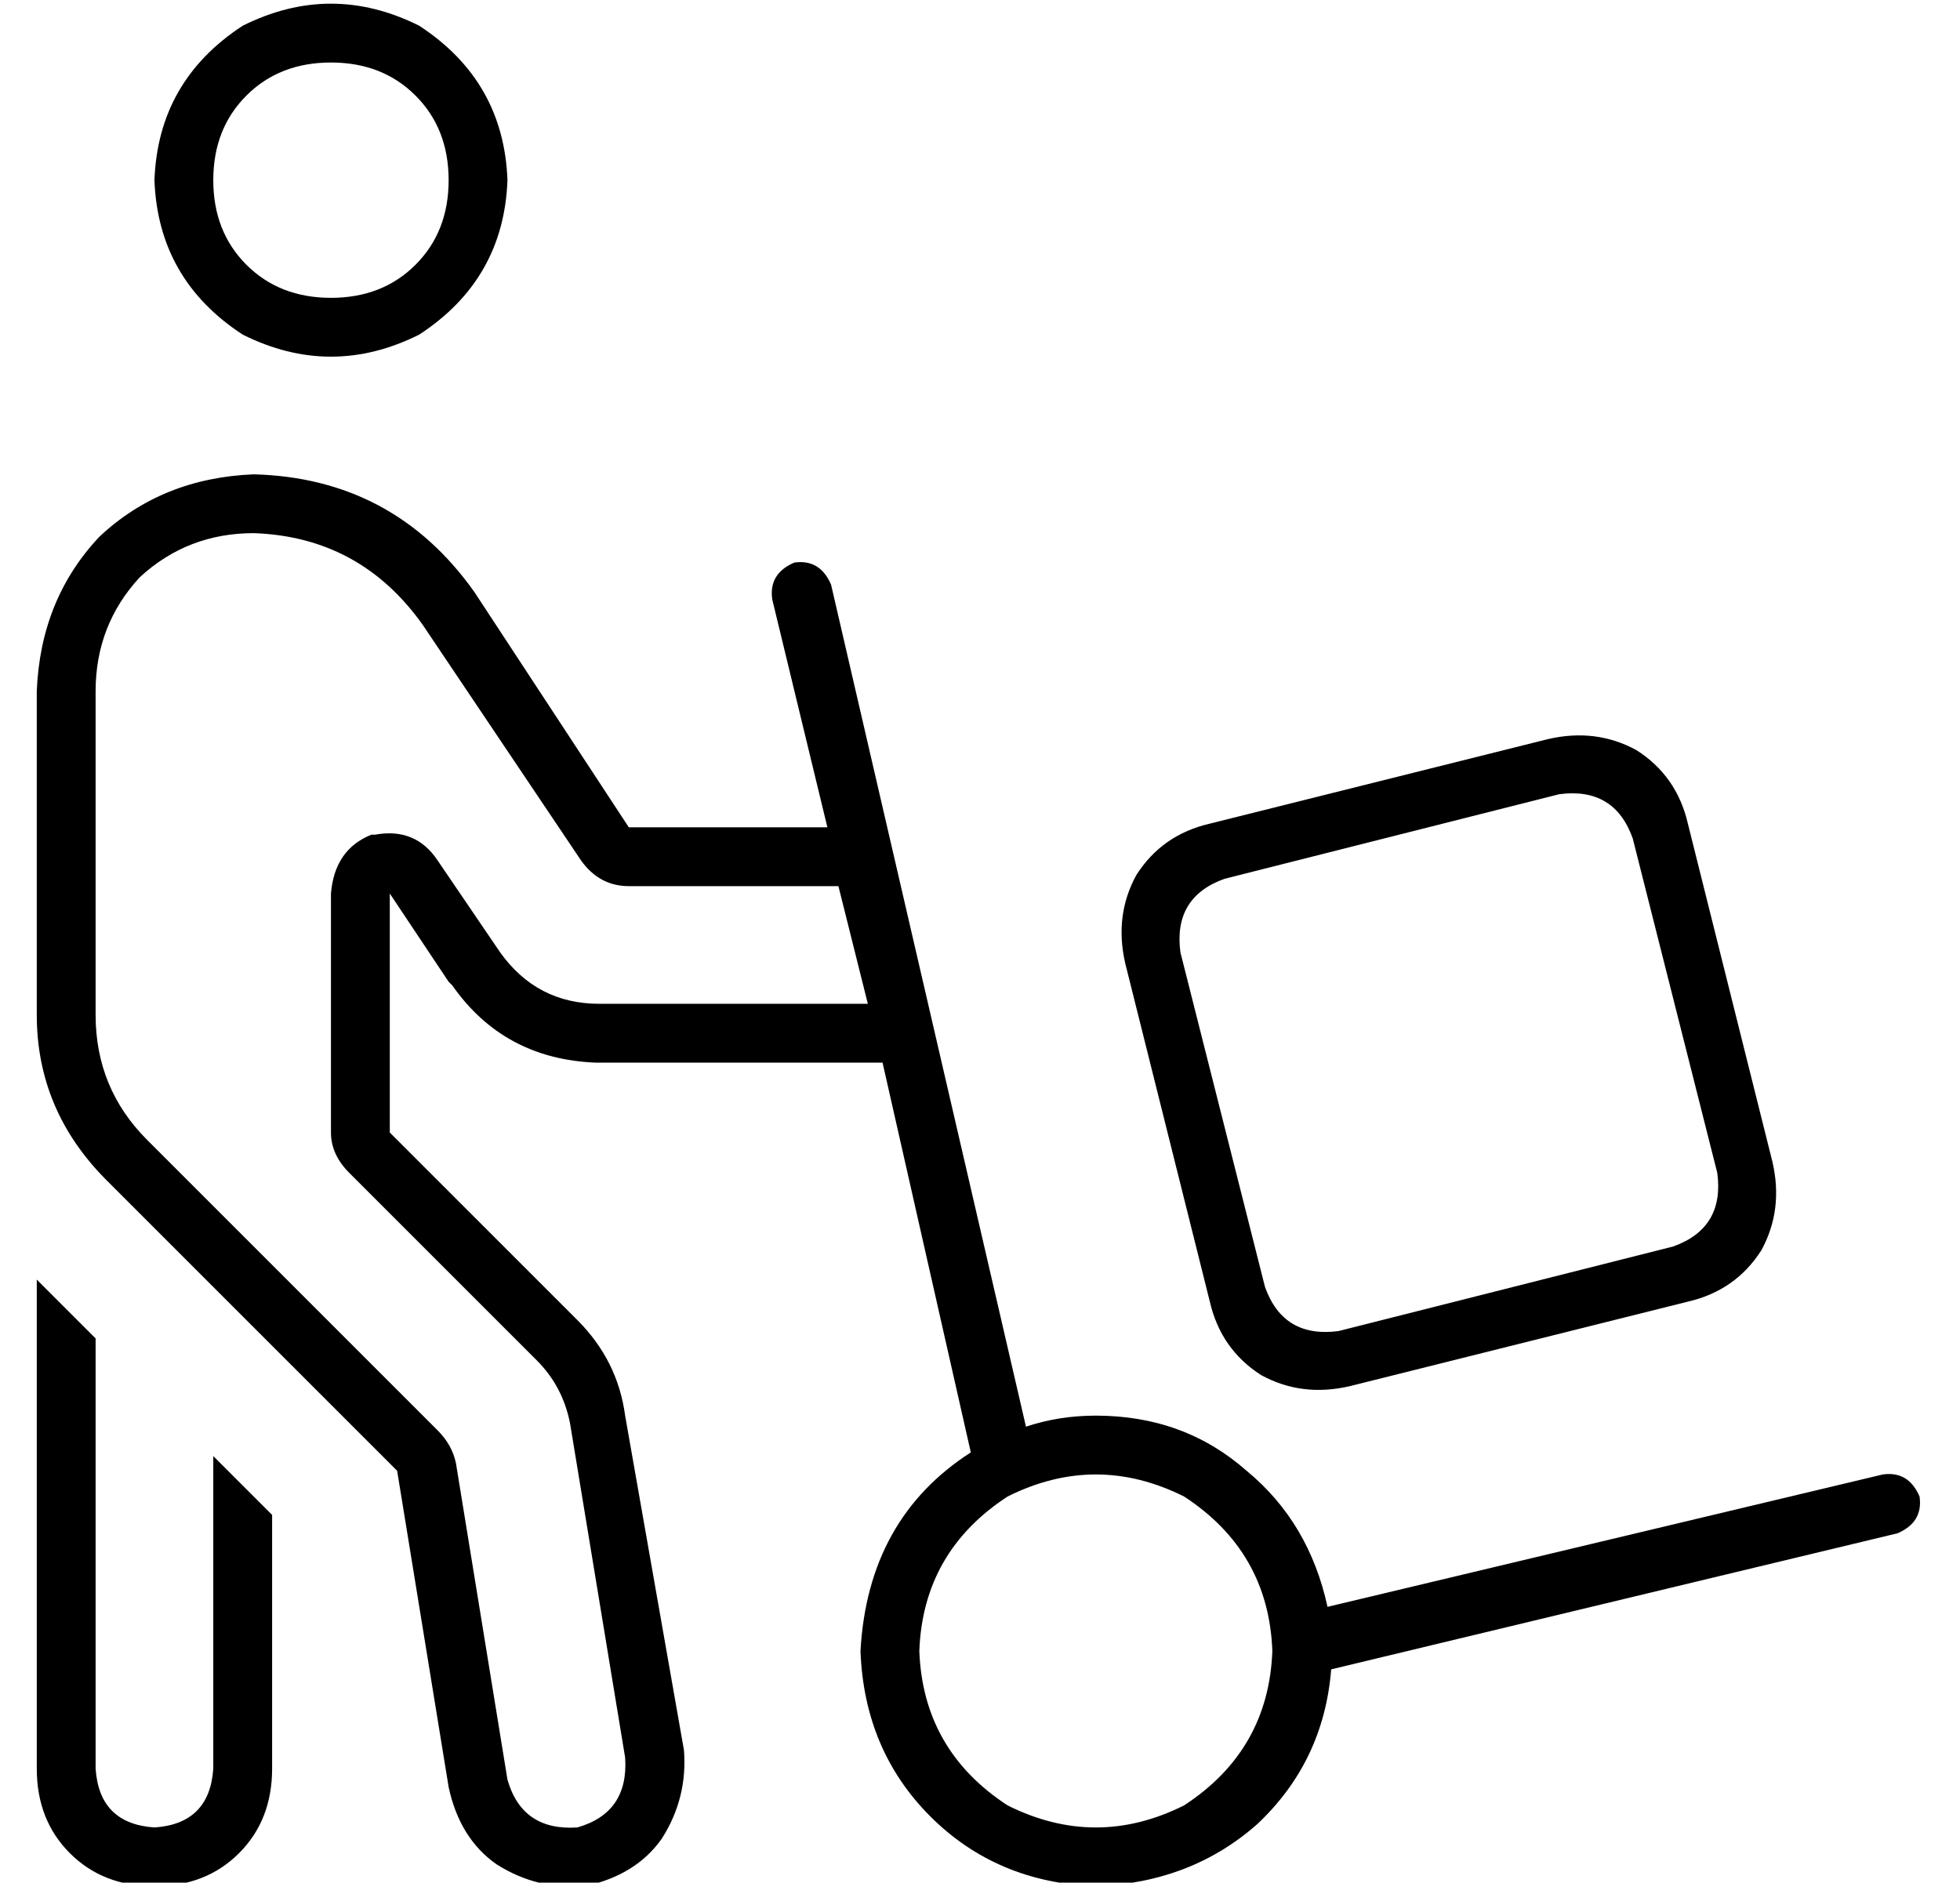 <?xml version="1.0" standalone="no"?>
<!DOCTYPE svg PUBLIC "-//W3C//DTD SVG 1.1//EN" "http://www.w3.org/Graphics/SVG/1.1/DTD/svg11.dtd" >
<svg xmlns="http://www.w3.org/2000/svg" xmlns:xlink="http://www.w3.org/1999/xlink" version="1.1" viewBox="-10 -40 533 512">
   <path fill="currentColor"
d="M91 187q-10 4 -11 16v65v0q0 6 5 11l51 51v0q7 7 9 17l15 91v0q1 15 -13 19q-15 1 -19 -13l-14 -86v0q-1 -5 -5 -9l-79 -79v0q-14 -14 -14 -34v-88v0q0 -18 12 -31q13 -12 31 -12q29 1 46 25l43 64v0q5 7 13 7h57v0l8 32v0h-2h-71v0q-17 0 -27 -14l-17 -25v0
q-6 -9 -17 -7h-1zM224 249h6l24 106v0q-28 18 -30 54q1 27 19 45t45 19q26 -1 44 -17q18 -17 20 -42l154 -37v0q7 -3 6 -10q-3 -7 -10 -6l-151 36v0q-5 -23 -22 -37q-17 -15 -41 -15q-10 0 -19 3l-53 -229v0q-3 -7 -10 -6q-7 3 -6 10l15 62v0h-54v0l-42 -64v0
q-22 -31 -60 -32q-25 1 -42 17q-16 17 -17 42v88v0q0 26 19 45l79 79v0l14 86v0q3 14 13 21q11 7 24 6q14 -3 21 -13q7 -11 6 -24l-16 -91v0q-2 -15 -13 -26l-51 -51v0v-36v0v-29v0l16 24v0l1 1v0q14 20 39 21h72v0zM80 -23q14 0 23 9v0v0q9 9 9 23t-9 23t-23 9t-23 -9
t-9 -23t9 -23t23 -9v0zM128 9q-1 -27 -24 -42q-24 -12 -48 0q-23 15 -24 42q1 27 24 42q24 12 48 0q23 -15 24 -42v0zM0 308v133v-133v133q0 14 9 23t23 9t23 -9t9 -23v-69v0l-16 -16v0v85v0q-1 15 -16 16q-15 -1 -16 -16v-117v0l-16 -16v0zM240 409q1 -27 24 -42
q24 -12 48 0q23 15 24 42q-1 27 -24 42q-24 12 -48 0q-23 -15 -24 -42v0zM445 299l-91 23l91 -23l-91 23q-15 2 -20 -12l-23 -91v0q-2 -15 12 -20l91 -23v0q15 -2 20 12l23 91v0q2 15 -12 20v0zM449 314q13 -3 20 -14v0v0q6 -11 3 -24l-23 -92v0q-3 -13 -14 -20
q-11 -6 -24 -3l-92 23v0q-13 3 -20 14q-6 11 -3 24l23 92v0q3 13 14 20q11 6 24 3l92 -23v0z" />
</svg>
